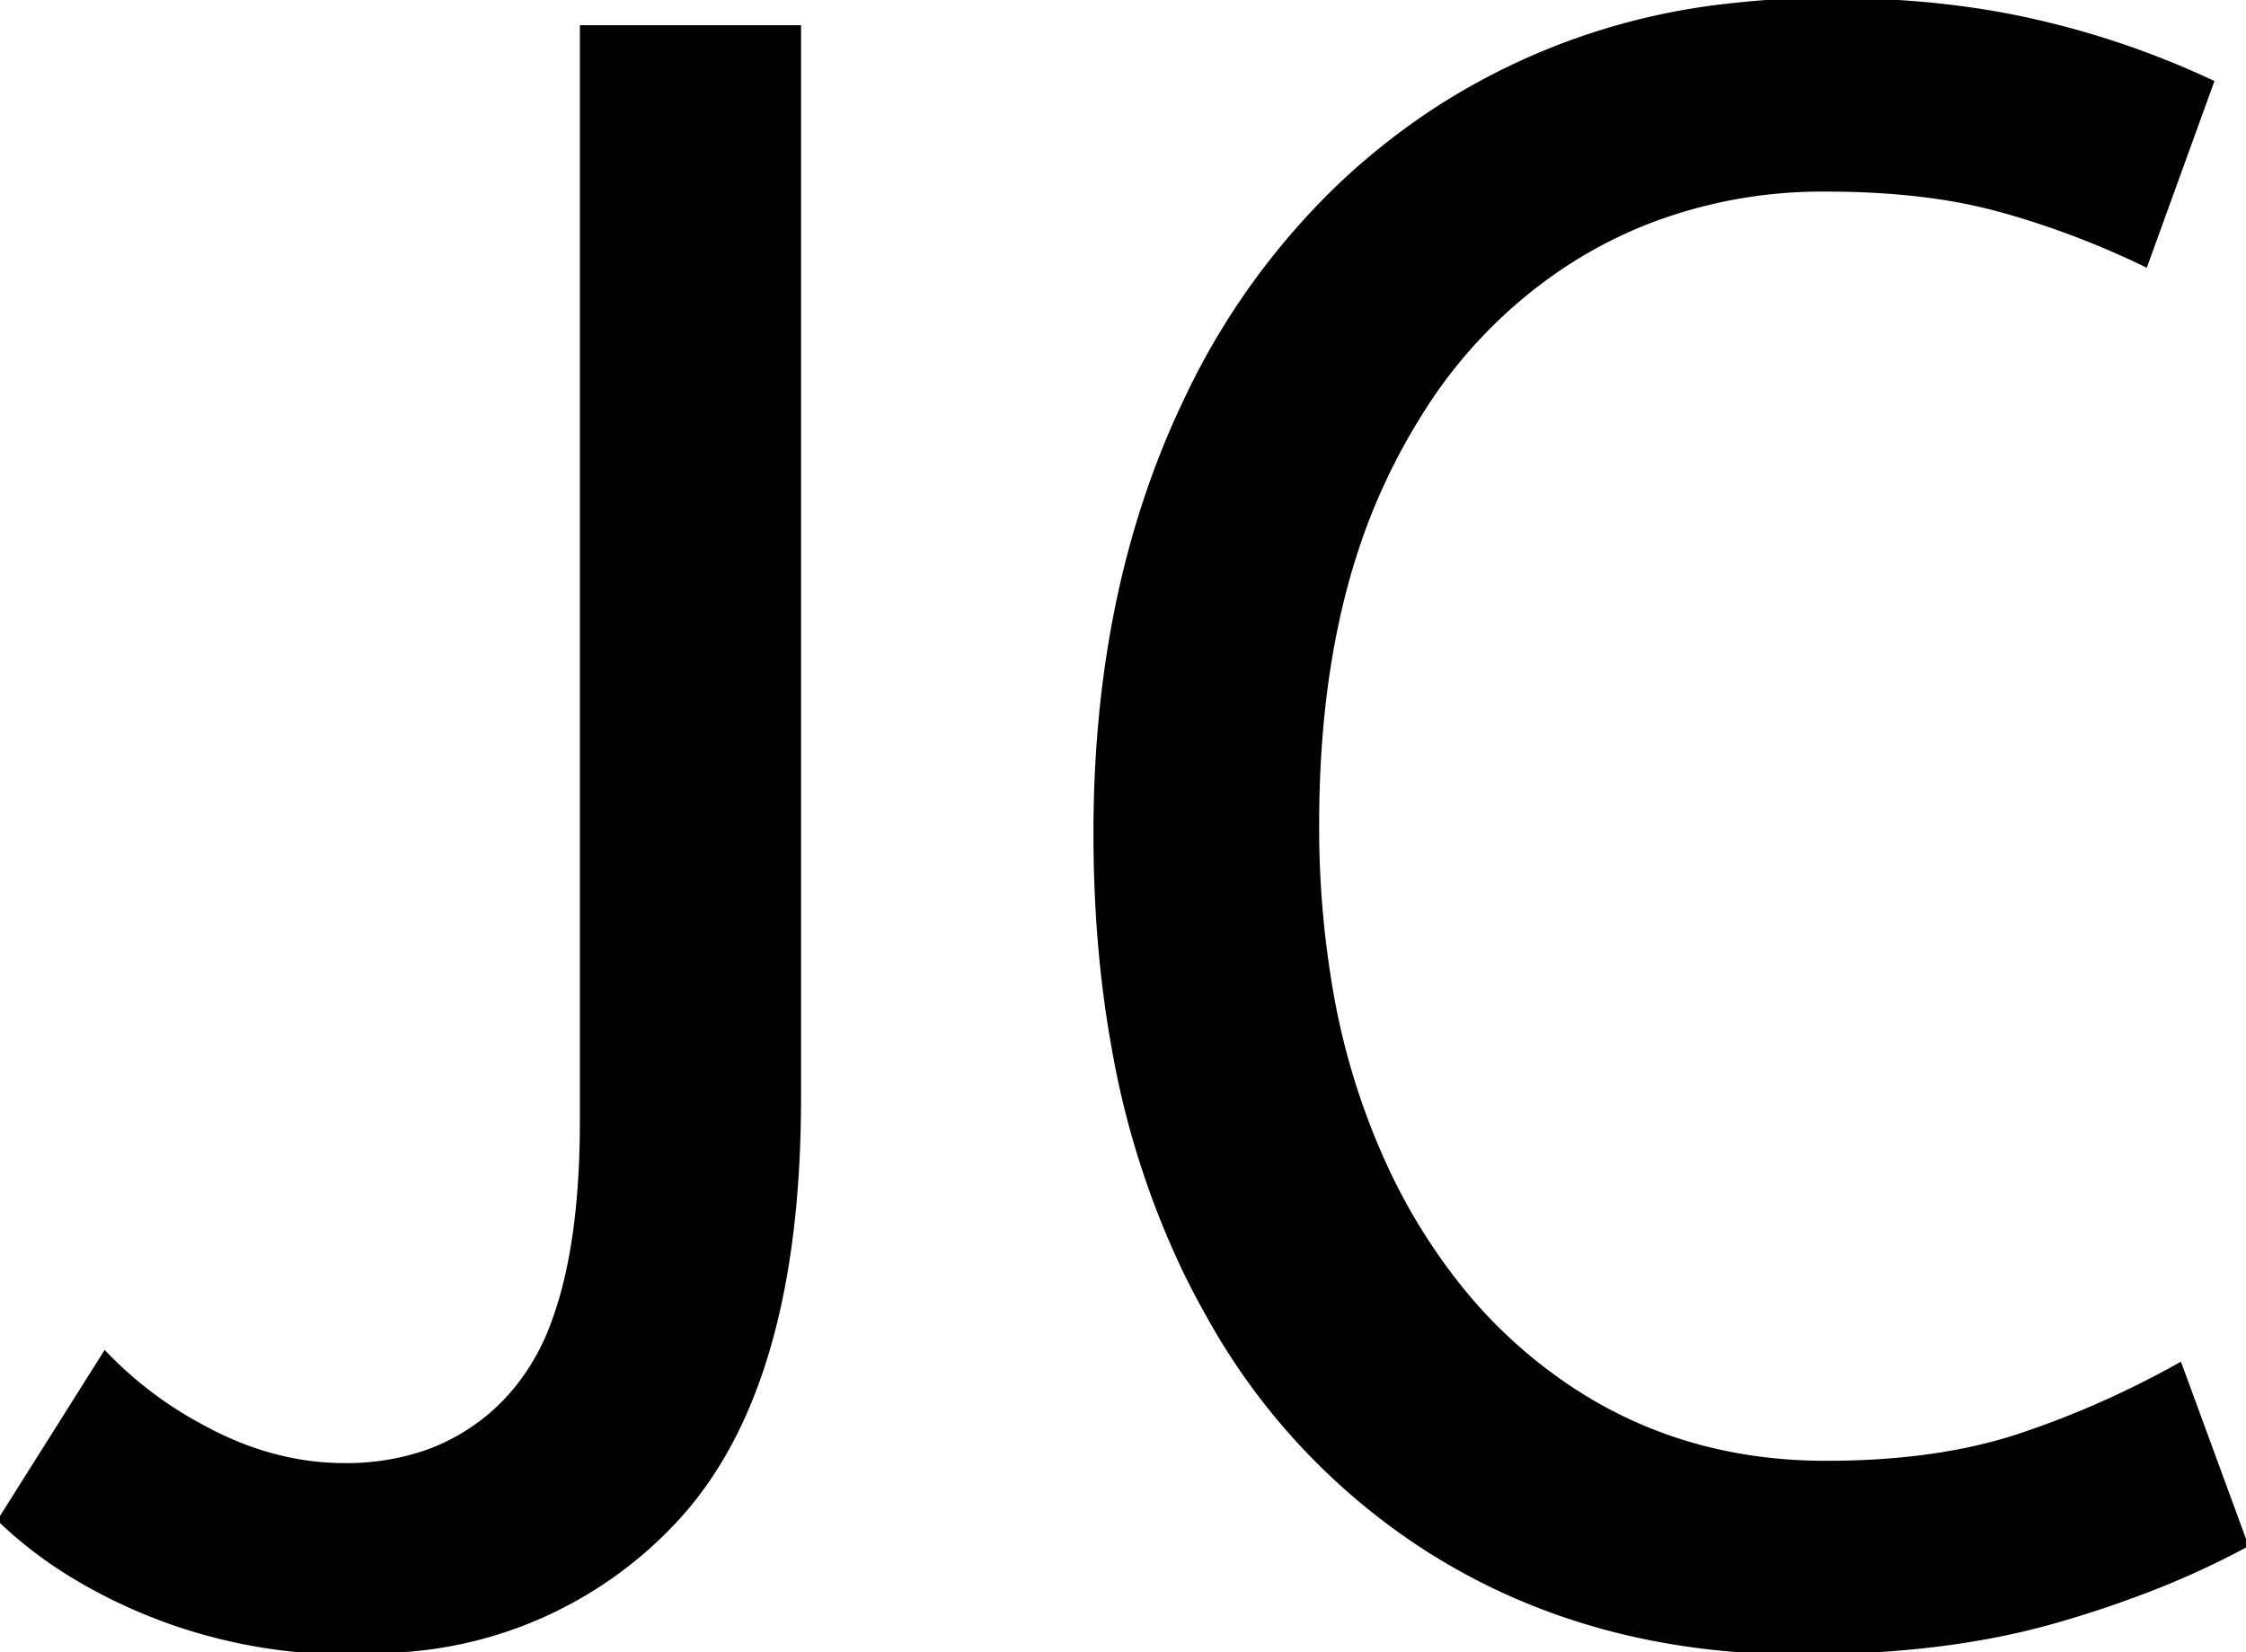 <svg width="492" height="362.005" viewBox="0 0 492 362.005" xmlns="http://www.w3.org/2000/svg"><g id="svgGroup" stroke-linecap="round" fill-rule="evenodd" font-size="9pt" stroke="#000" stroke-width="0.25mm" fill="#000" style="stroke:#000;stroke-width:0.25mm;fill:#000"><path d="M 484.5 18.001 L 470 58.001 Q 454.5 50.501 438.25 46.001 A 115.074 115.074 0 0 0 422.931 42.925 Q 415.014 41.857 406.074 41.59 A 203.528 203.528 0 0 0 400 41.501 A 105.864 105.864 0 0 0 360.477 48.777 A 99.903 99.903 0 0 0 342.75 58.001 A 105.834 105.834 0 0 0 310.922 90.907 A 134.889 134.889 0 0 0 303 105.501 Q 289.633 134.079 288.589 173.705 A 257.963 257.963 0 0 0 288.5 180.501 A 209.314 209.314 0 0 0 291.579 217.279 A 154.646 154.646 0 0 0 302.75 254.001 A 128.386 128.386 0 0 0 320.682 283.142 A 107.115 107.115 0 0 0 342.25 303.001 Q 367.5 320.501 400 320.501 Q 421.88 320.501 438.576 315.715 A 96.401 96.401 0 0 0 442.5 314.501 Q 460.5 308.501 477.5 299.001 L 492 338.501 A 187.805 187.805 0 0 1 469.526 348.722 A 239.47 239.47 0 0 1 449.75 355.251 Q 427.531 361.566 398.528 361.973 A 287.083 287.083 0 0 1 394.5 362.001 Q 349 362.001 314 340.251 A 143.002 143.002 0 0 1 264.617 288.024 A 174.58 174.58 0 0 1 259.5 278.251 A 188.055 188.055 0 0 1 244.004 229.666 Q 240.125 208.337 240.004 184.069 A 314.082 314.082 0 0 1 240 182.501 Q 240 129.001 259.75 87.751 A 158.177 158.177 0 0 1 294.644 39.596 A 149.302 149.302 0 0 1 315.75 23.251 A 146.855 146.855 0 0 1 379.152 1.194 A 186.459 186.459 0 0 1 400.5 0.001 Q 425.5 0.001 446 4.751 A 191.12 191.12 0 0 1 483.373 17.473 A 178.04 178.04 0 0 1 484.5 18.001 Z M 0 333.001 L 23 296.501 A 84.292 84.292 0 0 0 43.352 312.08 A 97.151 97.151 0 0 0 47 314.001 Q 61 321.001 75.5 321.001 A 53.703 53.703 0 0 0 93.037 318.262 A 44.682 44.682 0 0 0 113.5 303.751 A 49.745 49.745 0 0 0 121.326 289.481 Q 126.407 275.693 127.307 254.811 A 216.542 216.542 0 0 0 127.5 245.501 L 127.5 6.001 L 175 6.001 L 175 240.501 Q 175 303.594 148.345 332.628 A 72.692 72.692 0 0 1 148 333.001 A 89.649 89.649 0 0 1 89.039 361.427 A 123.401 123.401 0 0 1 77 362.001 A 117.214 117.214 0 0 1 36.611 355.086 A 112.022 112.022 0 0 1 33.75 354.001 A 114.137 114.137 0 0 1 14.139 344.09 A 90.916 90.916 0 0 1 0 333.001 Z" vector-effect="non-scaling-stroke"/></g></svg>